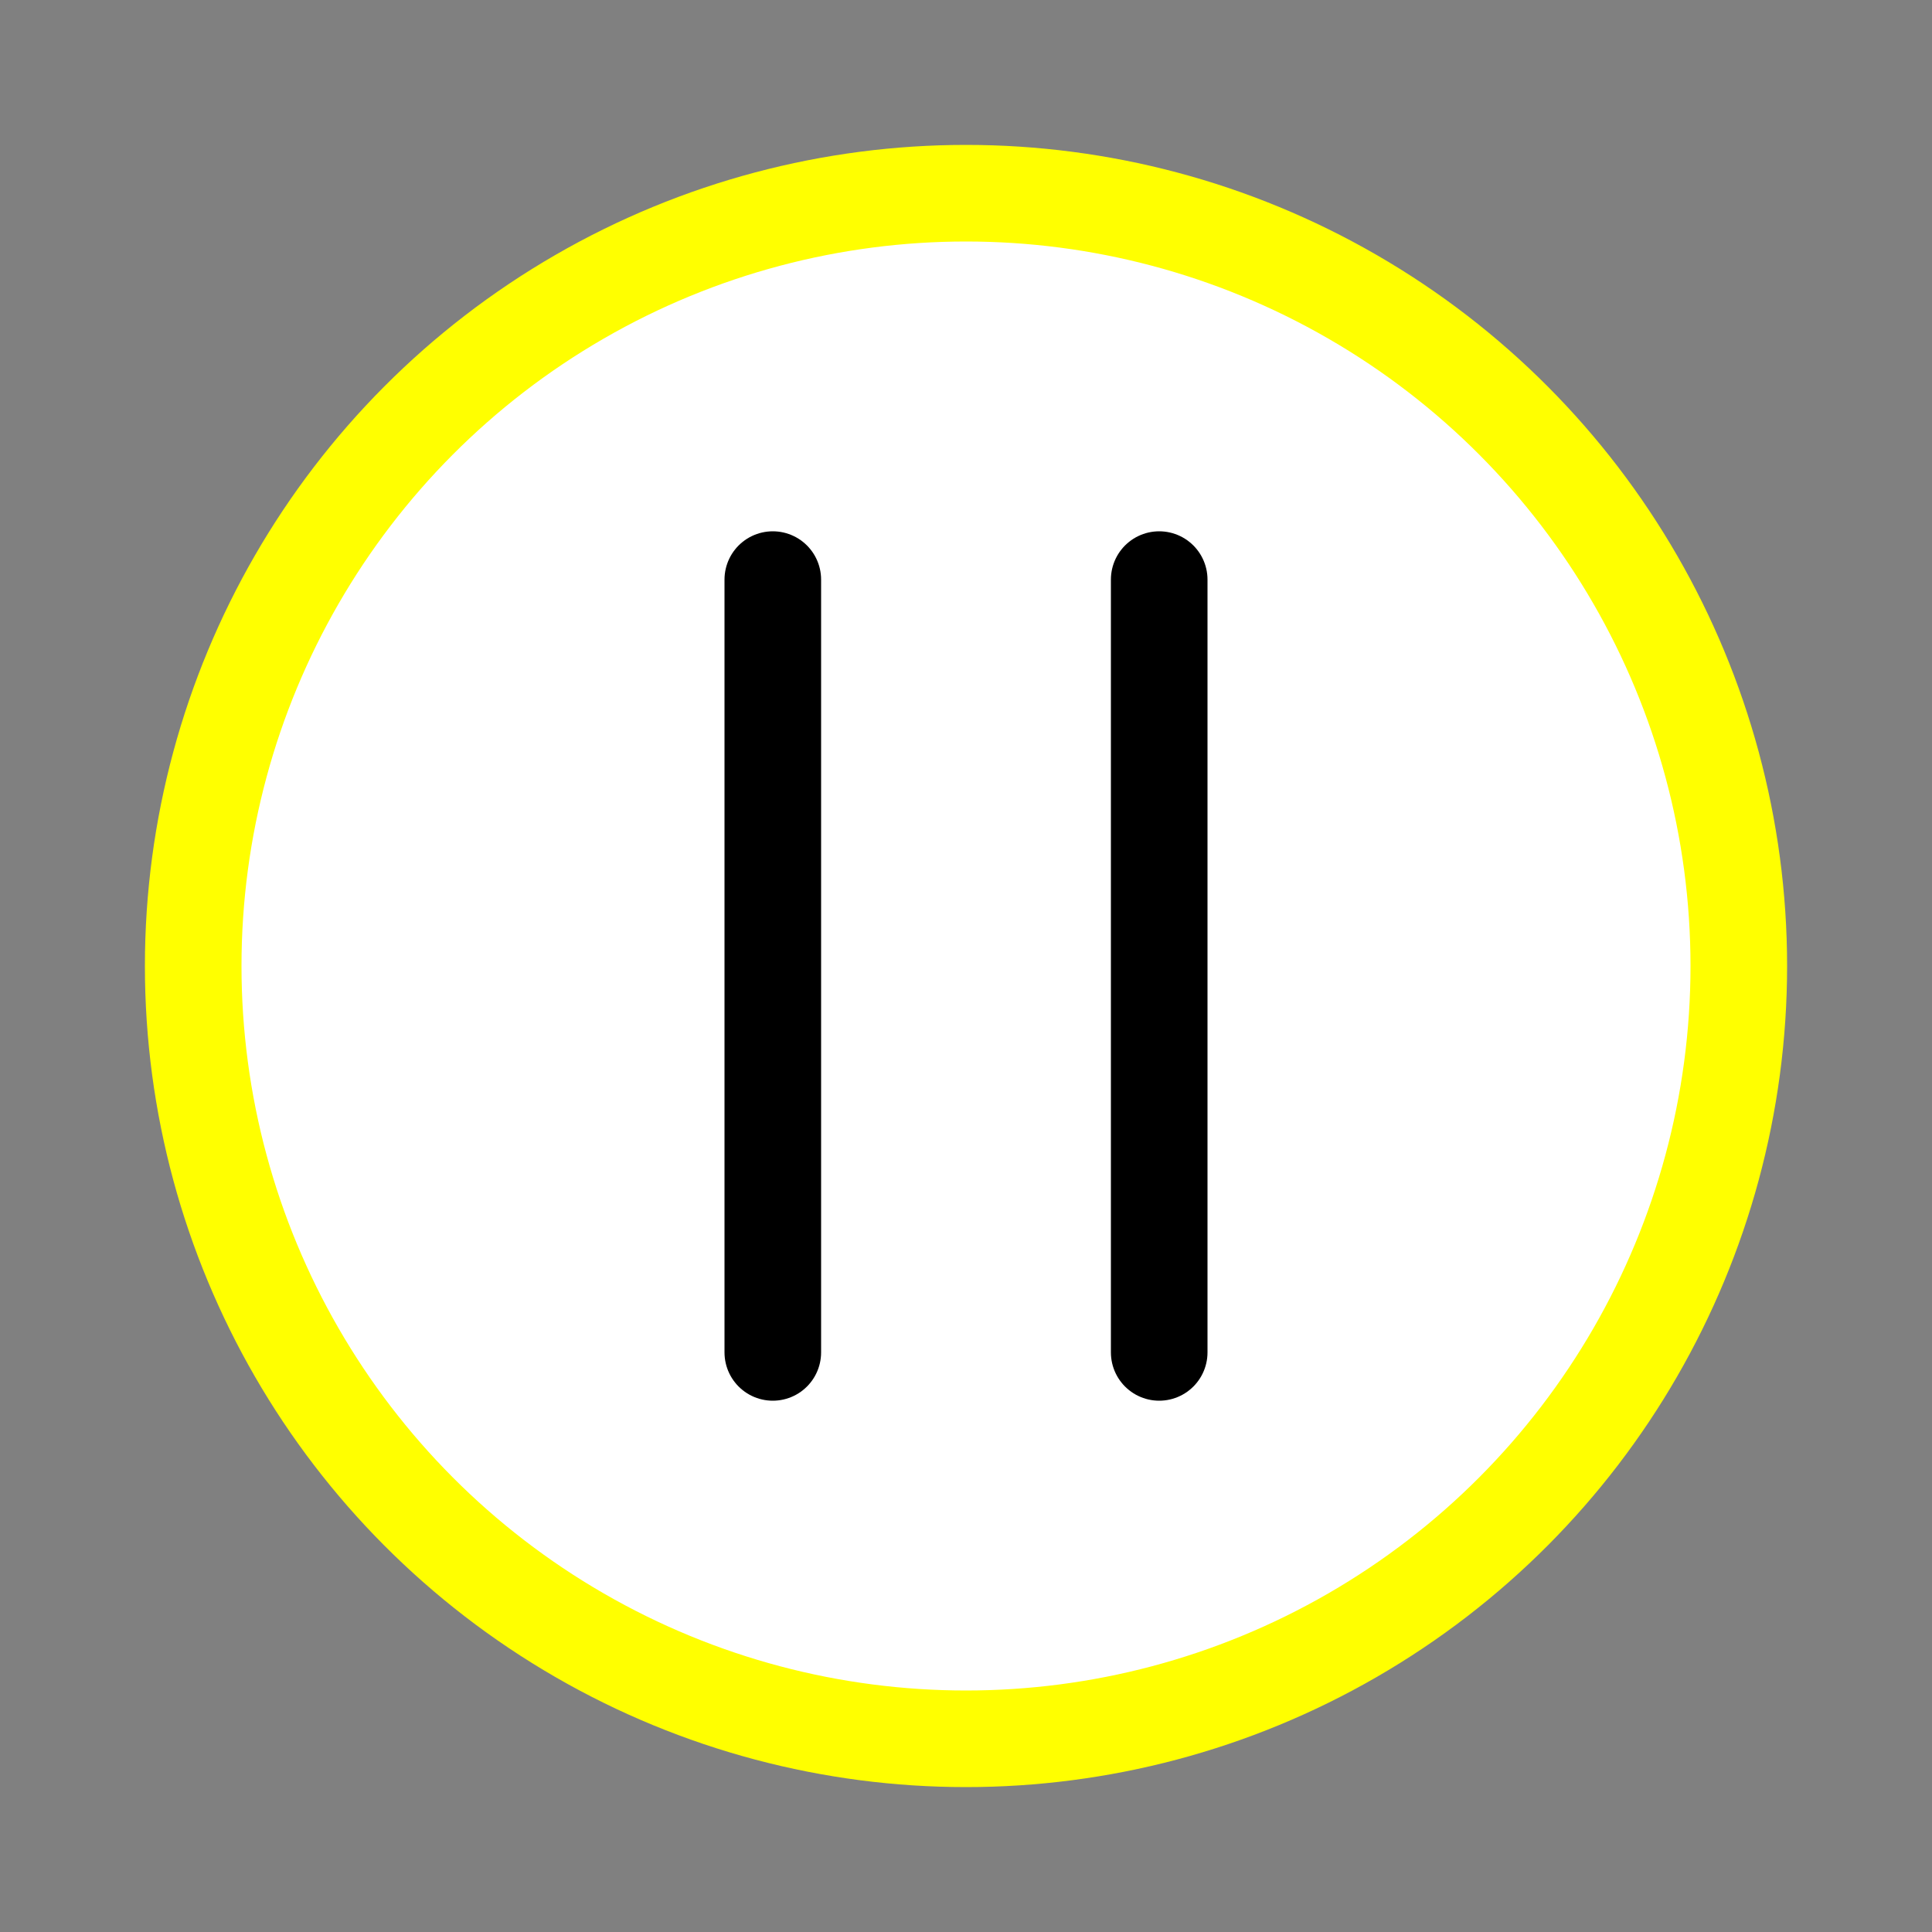 <svg xmlns="http://www.w3.org/2000/svg" viewBox="0 0 100 100">
  <rect x="0" y="0" width="100" height="100" fill="#808080" stroke="none"/>
  <circle cx="50%" cy="50%" r="40" stroke="yellow" stroke-width="5" fill="white" />

  <!-- polygone shape lines -->
  <line x1='40%' y1='30%' x2='40%' y2='70%' stroke-width="5" stroke="black" stroke-linecap="round" />
  <line x1='60%' y1='30%' x2='60%' y2='70%' stroke-width="5" stroke="black" stroke-linecap="round" />
</svg>
